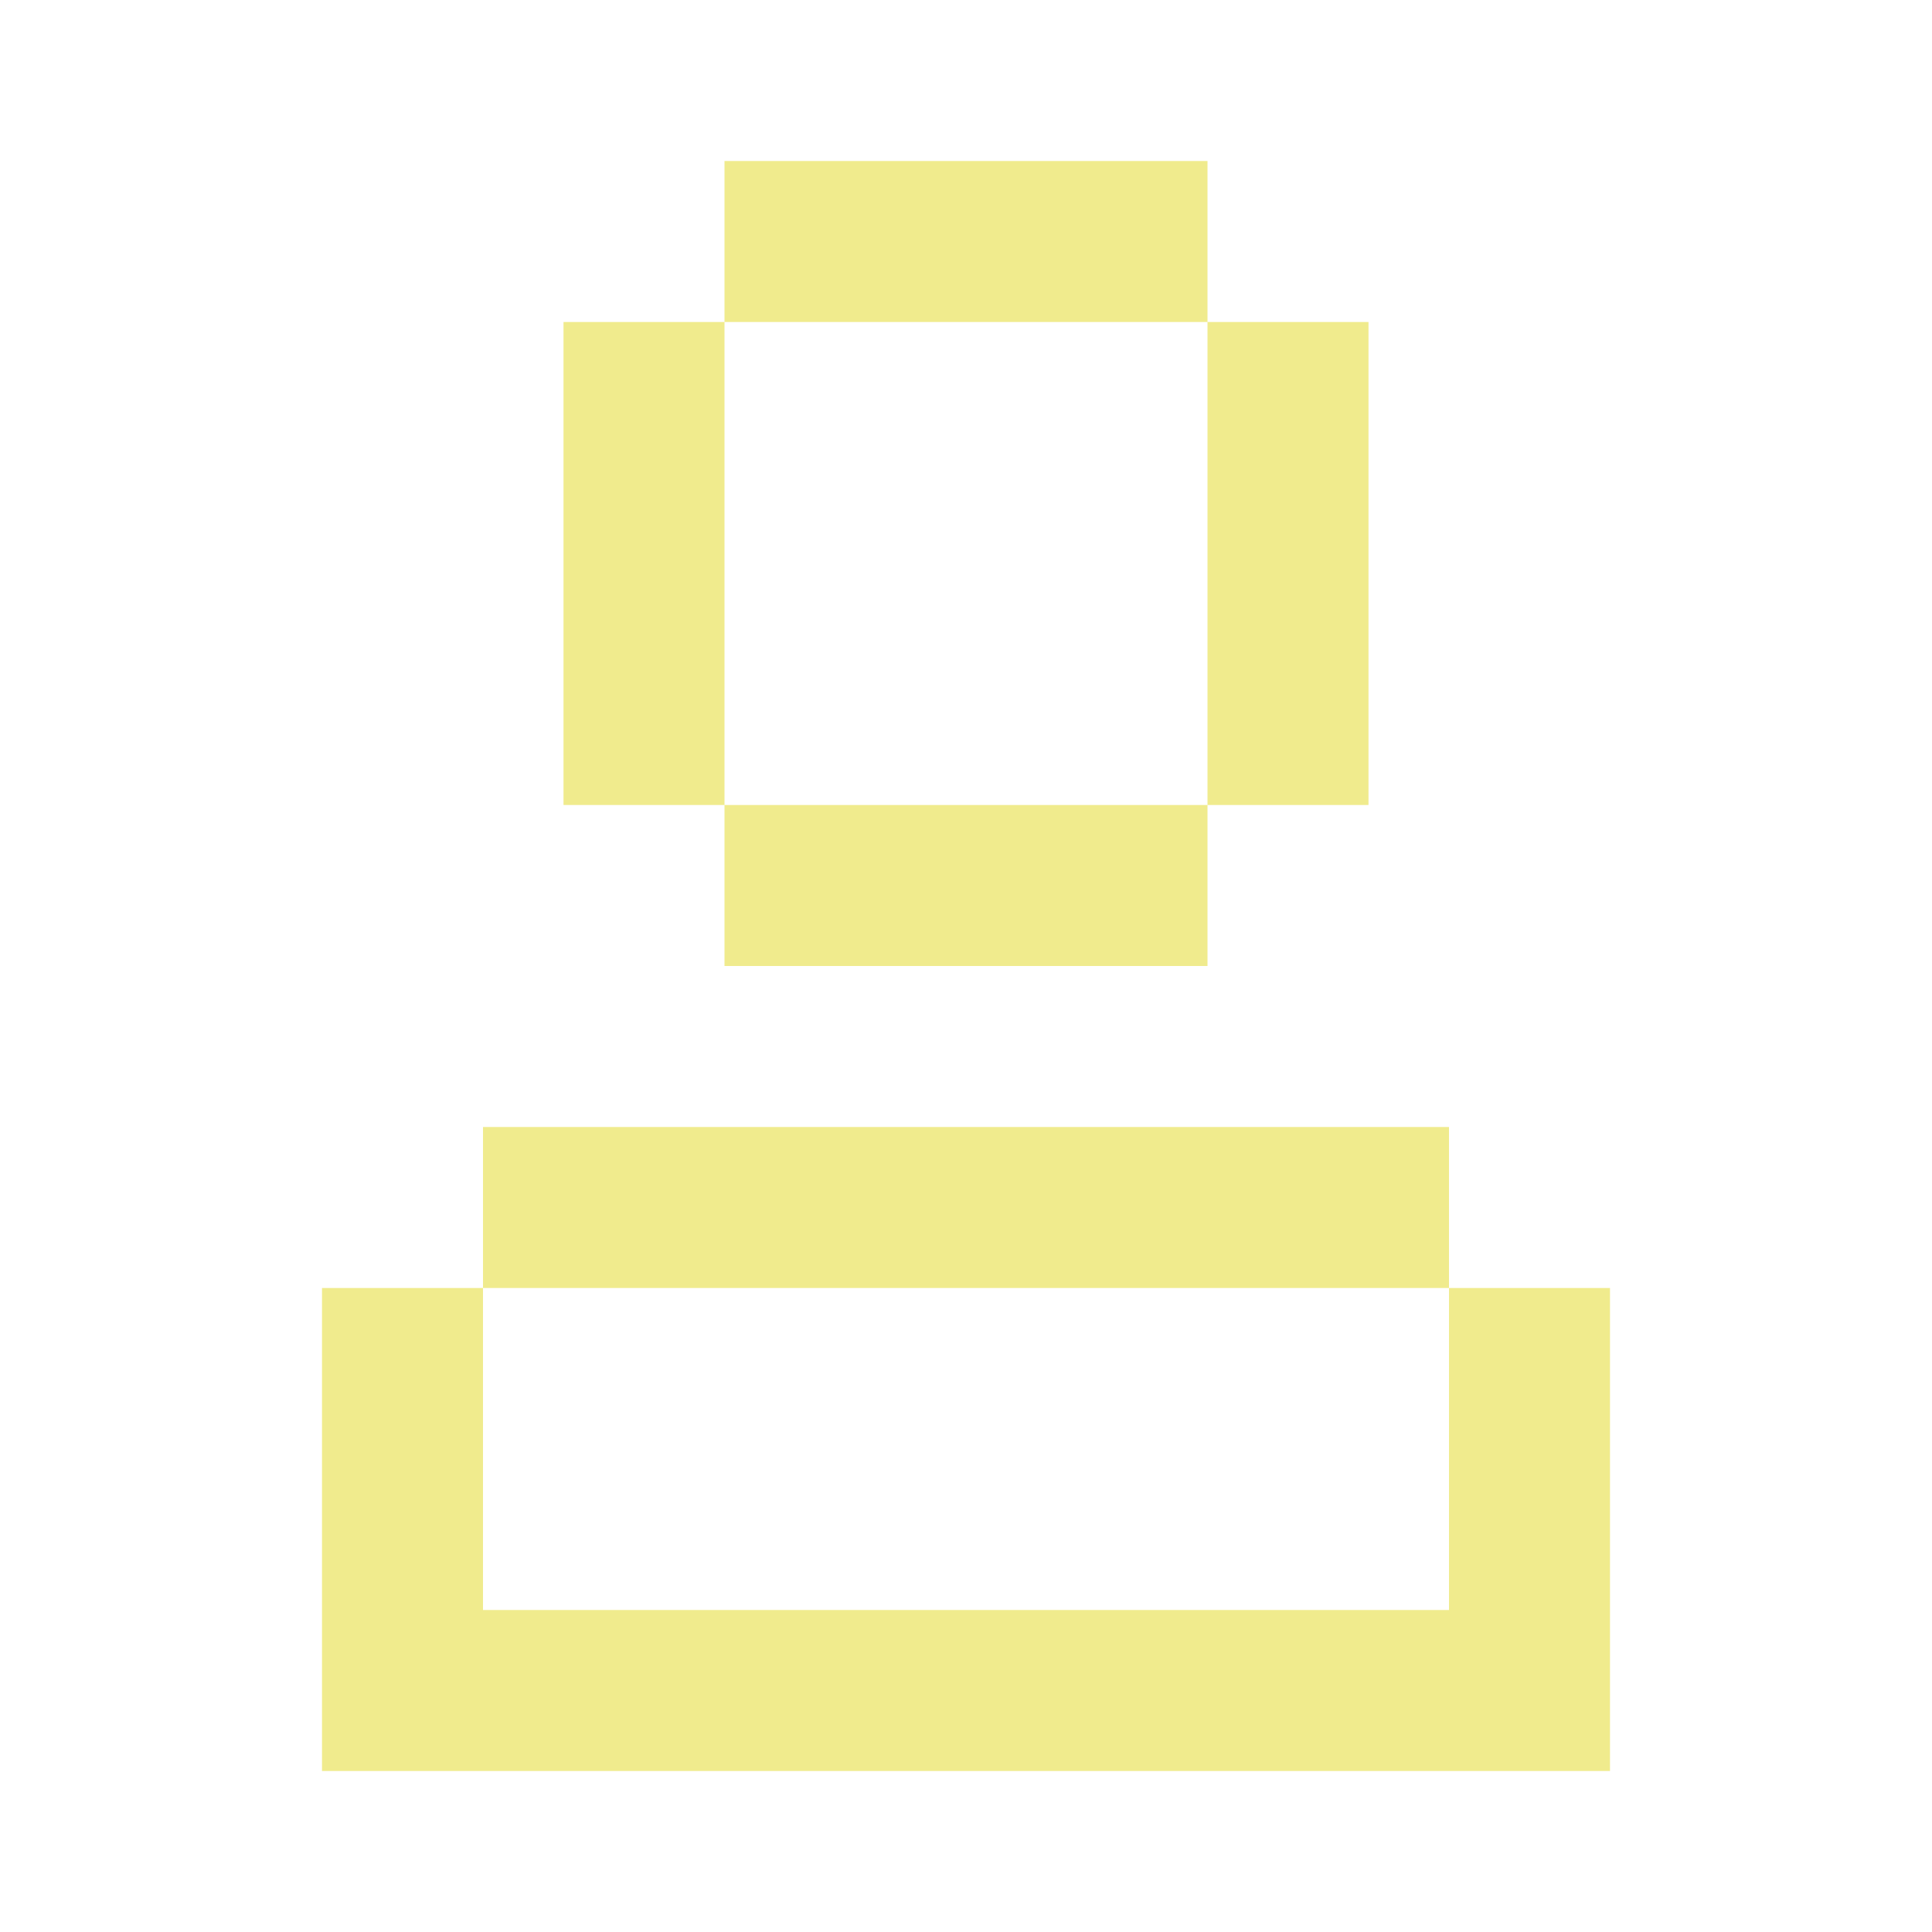 <svg xmlns="http://www.w3.org/2000/svg" width="128" height="128" viewBox="0 0 24 24"><path fill="#F0EB8D" d="M15 2H9v2H7v6h2V4h6V2zm0 8H9v2h6v-2zm0-6h2v6h-2V4zM4 16h2v-2h12v2H6v4h12v-4h2v6H4v-6z"/></svg>